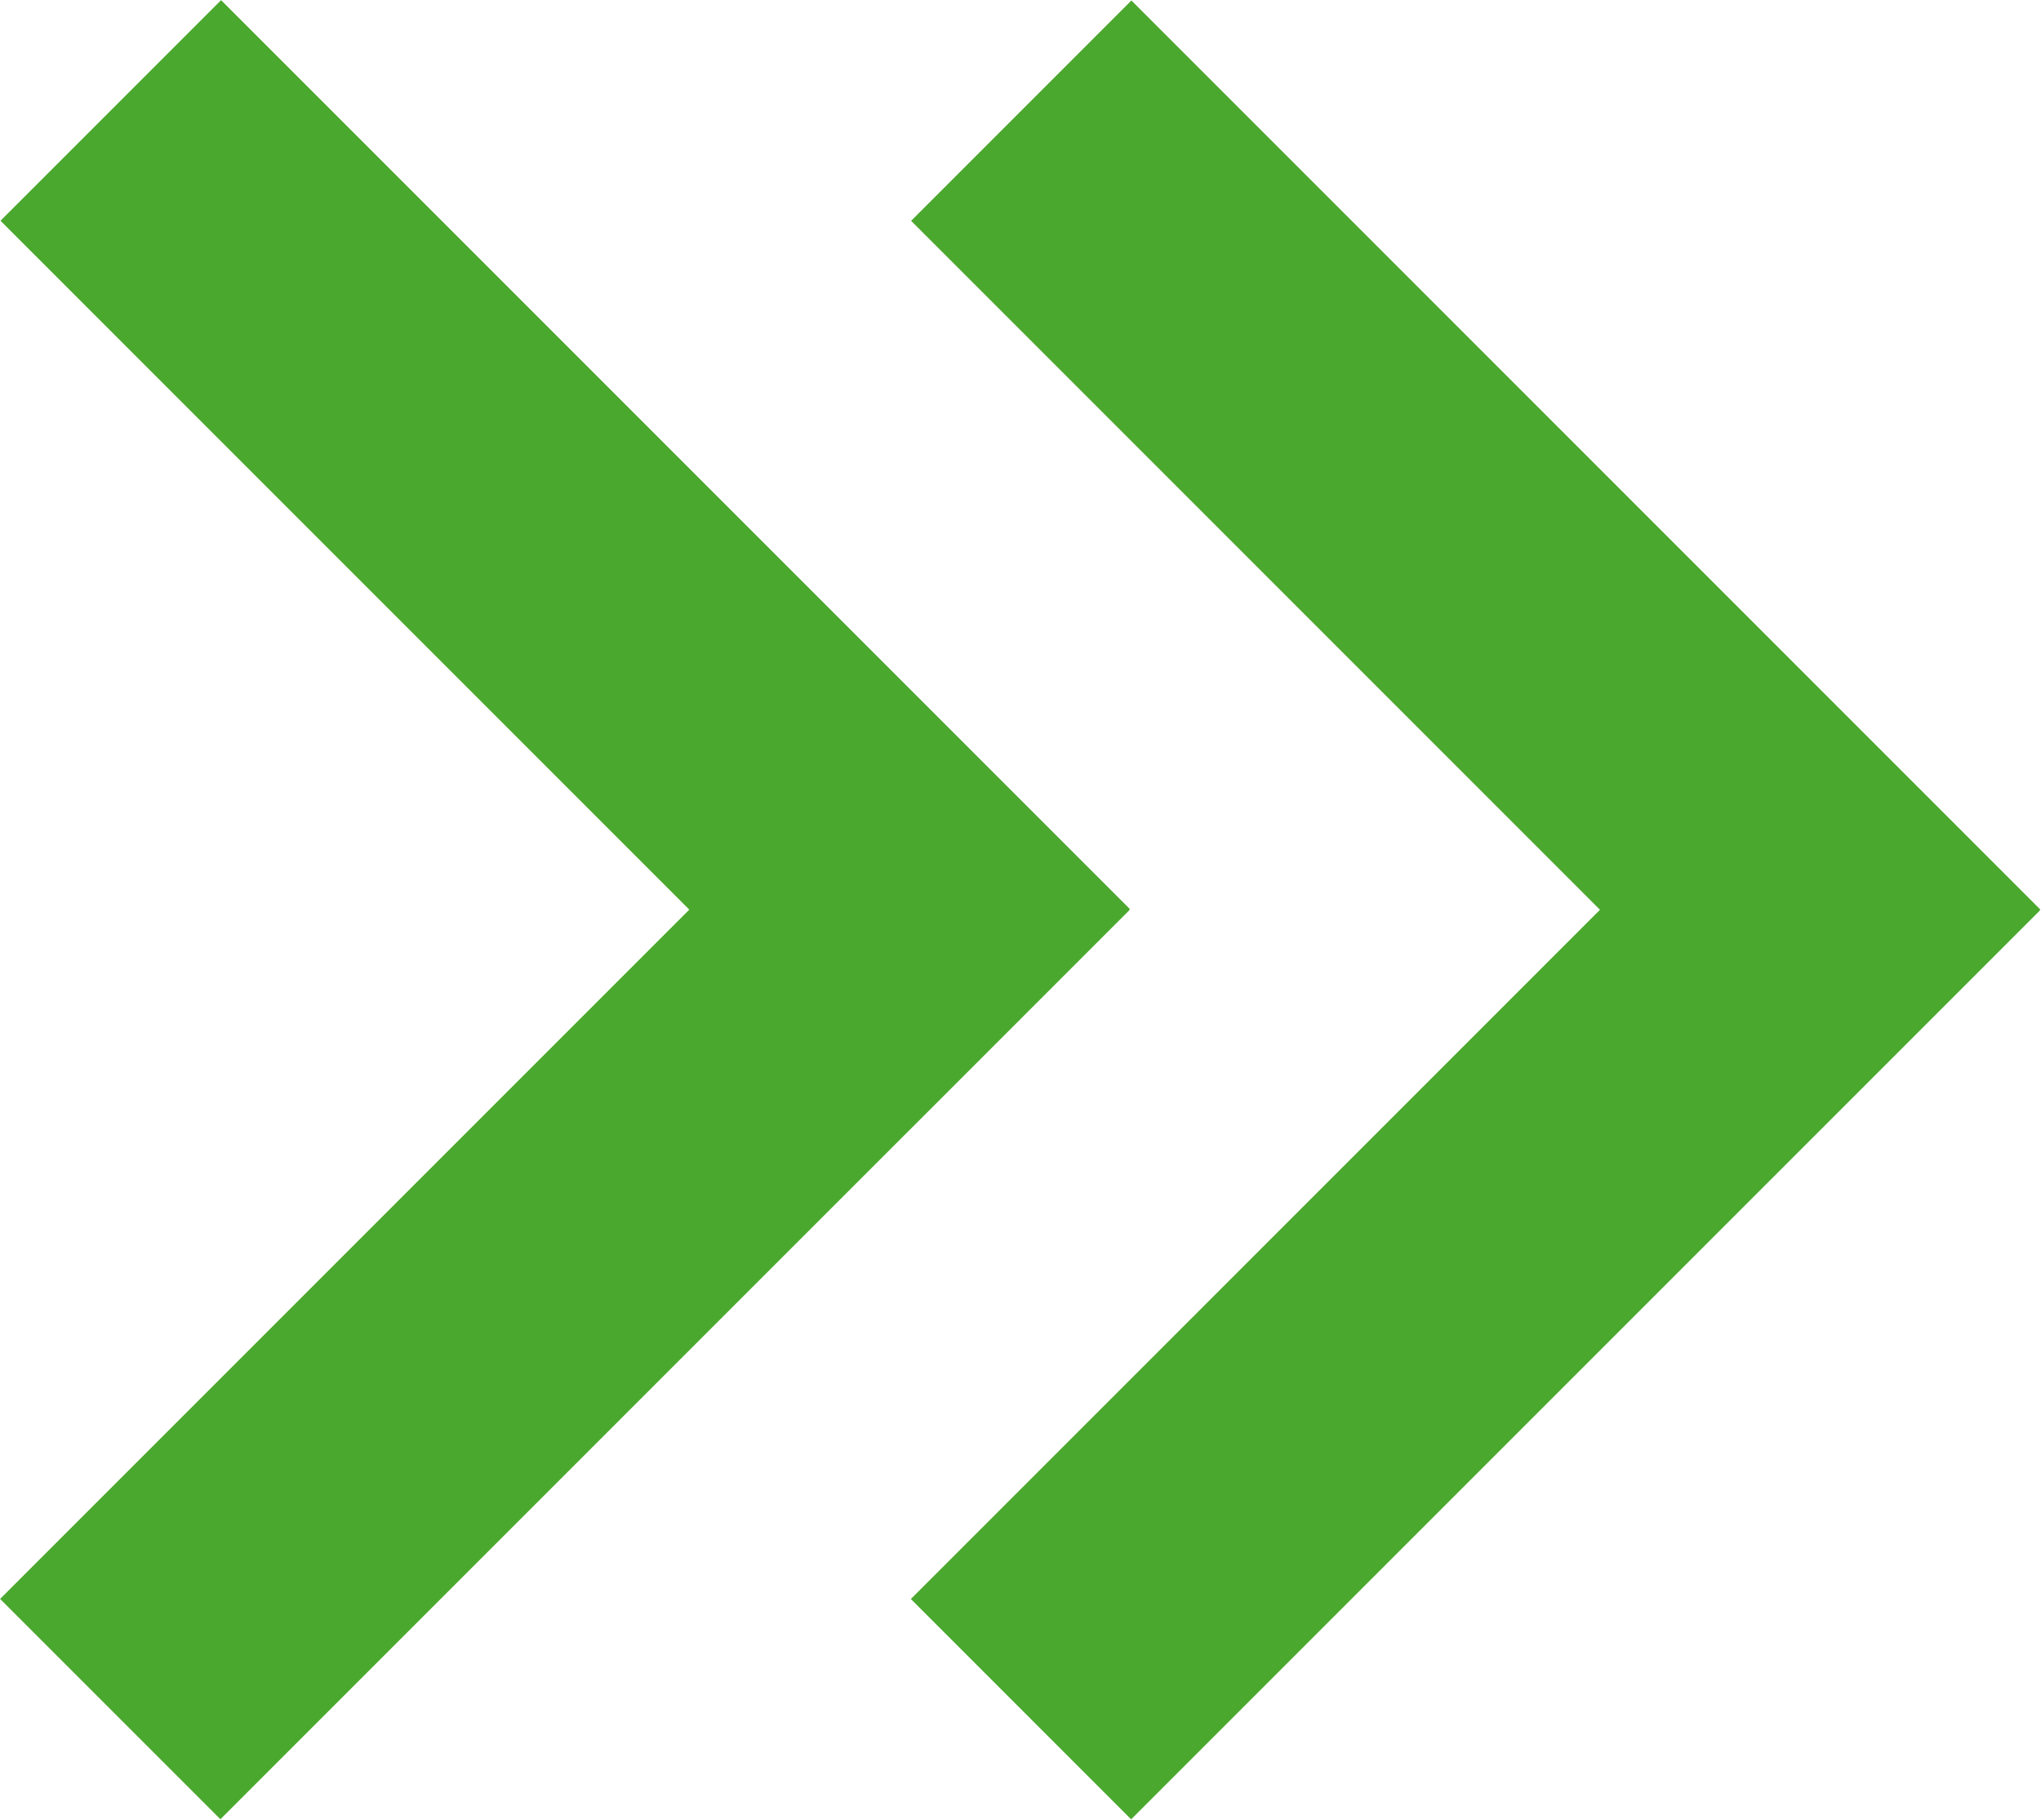 <?xml version="1.0" encoding="utf-8"?>
<!-- Generator: Adobe Illustrator 19.2.0, SVG Export Plug-In . SVG Version: 6.00 Build 0)  -->
<svg version="1.1" id="Layer_1" xmlns="http://www.w3.org/2000/svg" xmlns:xlink="http://www.w3.org/1999/xlink" x="0px" y="0px"
	 viewBox="0 0 495.2 441.5" style="enable-background:new 0 0 495.2 441.5;" xml:space="preserve">
<style type="text/css">
	.st0{fill:#4BA82E;}
</style>
<title>arrow-right</title>
<rect x="202.1" y="266.6" transform="matrix(0.707 -0.707 0.707 0.707 -110.377 342.308)" class="st0" width="311.9" height="75.6"/>
<rect x="320.3" y="-18.9" transform="matrix(0.707 -0.707 0.707 0.707 7.969 293.383)" class="st0" width="75.6" height="311.9"/>
<rect x="-18.9" y="266.6" transform="matrix(0.707 -0.707 0.707 0.707 -175.099 186.038)" class="st0" width="311.9" height="75.6"/>
<rect x="99.3" y="-18.9" transform="matrix(0.707 -0.707 0.707 0.707 -56.724 137.121)" class="st0" width="75.7" height="311.9"/>
</svg>
